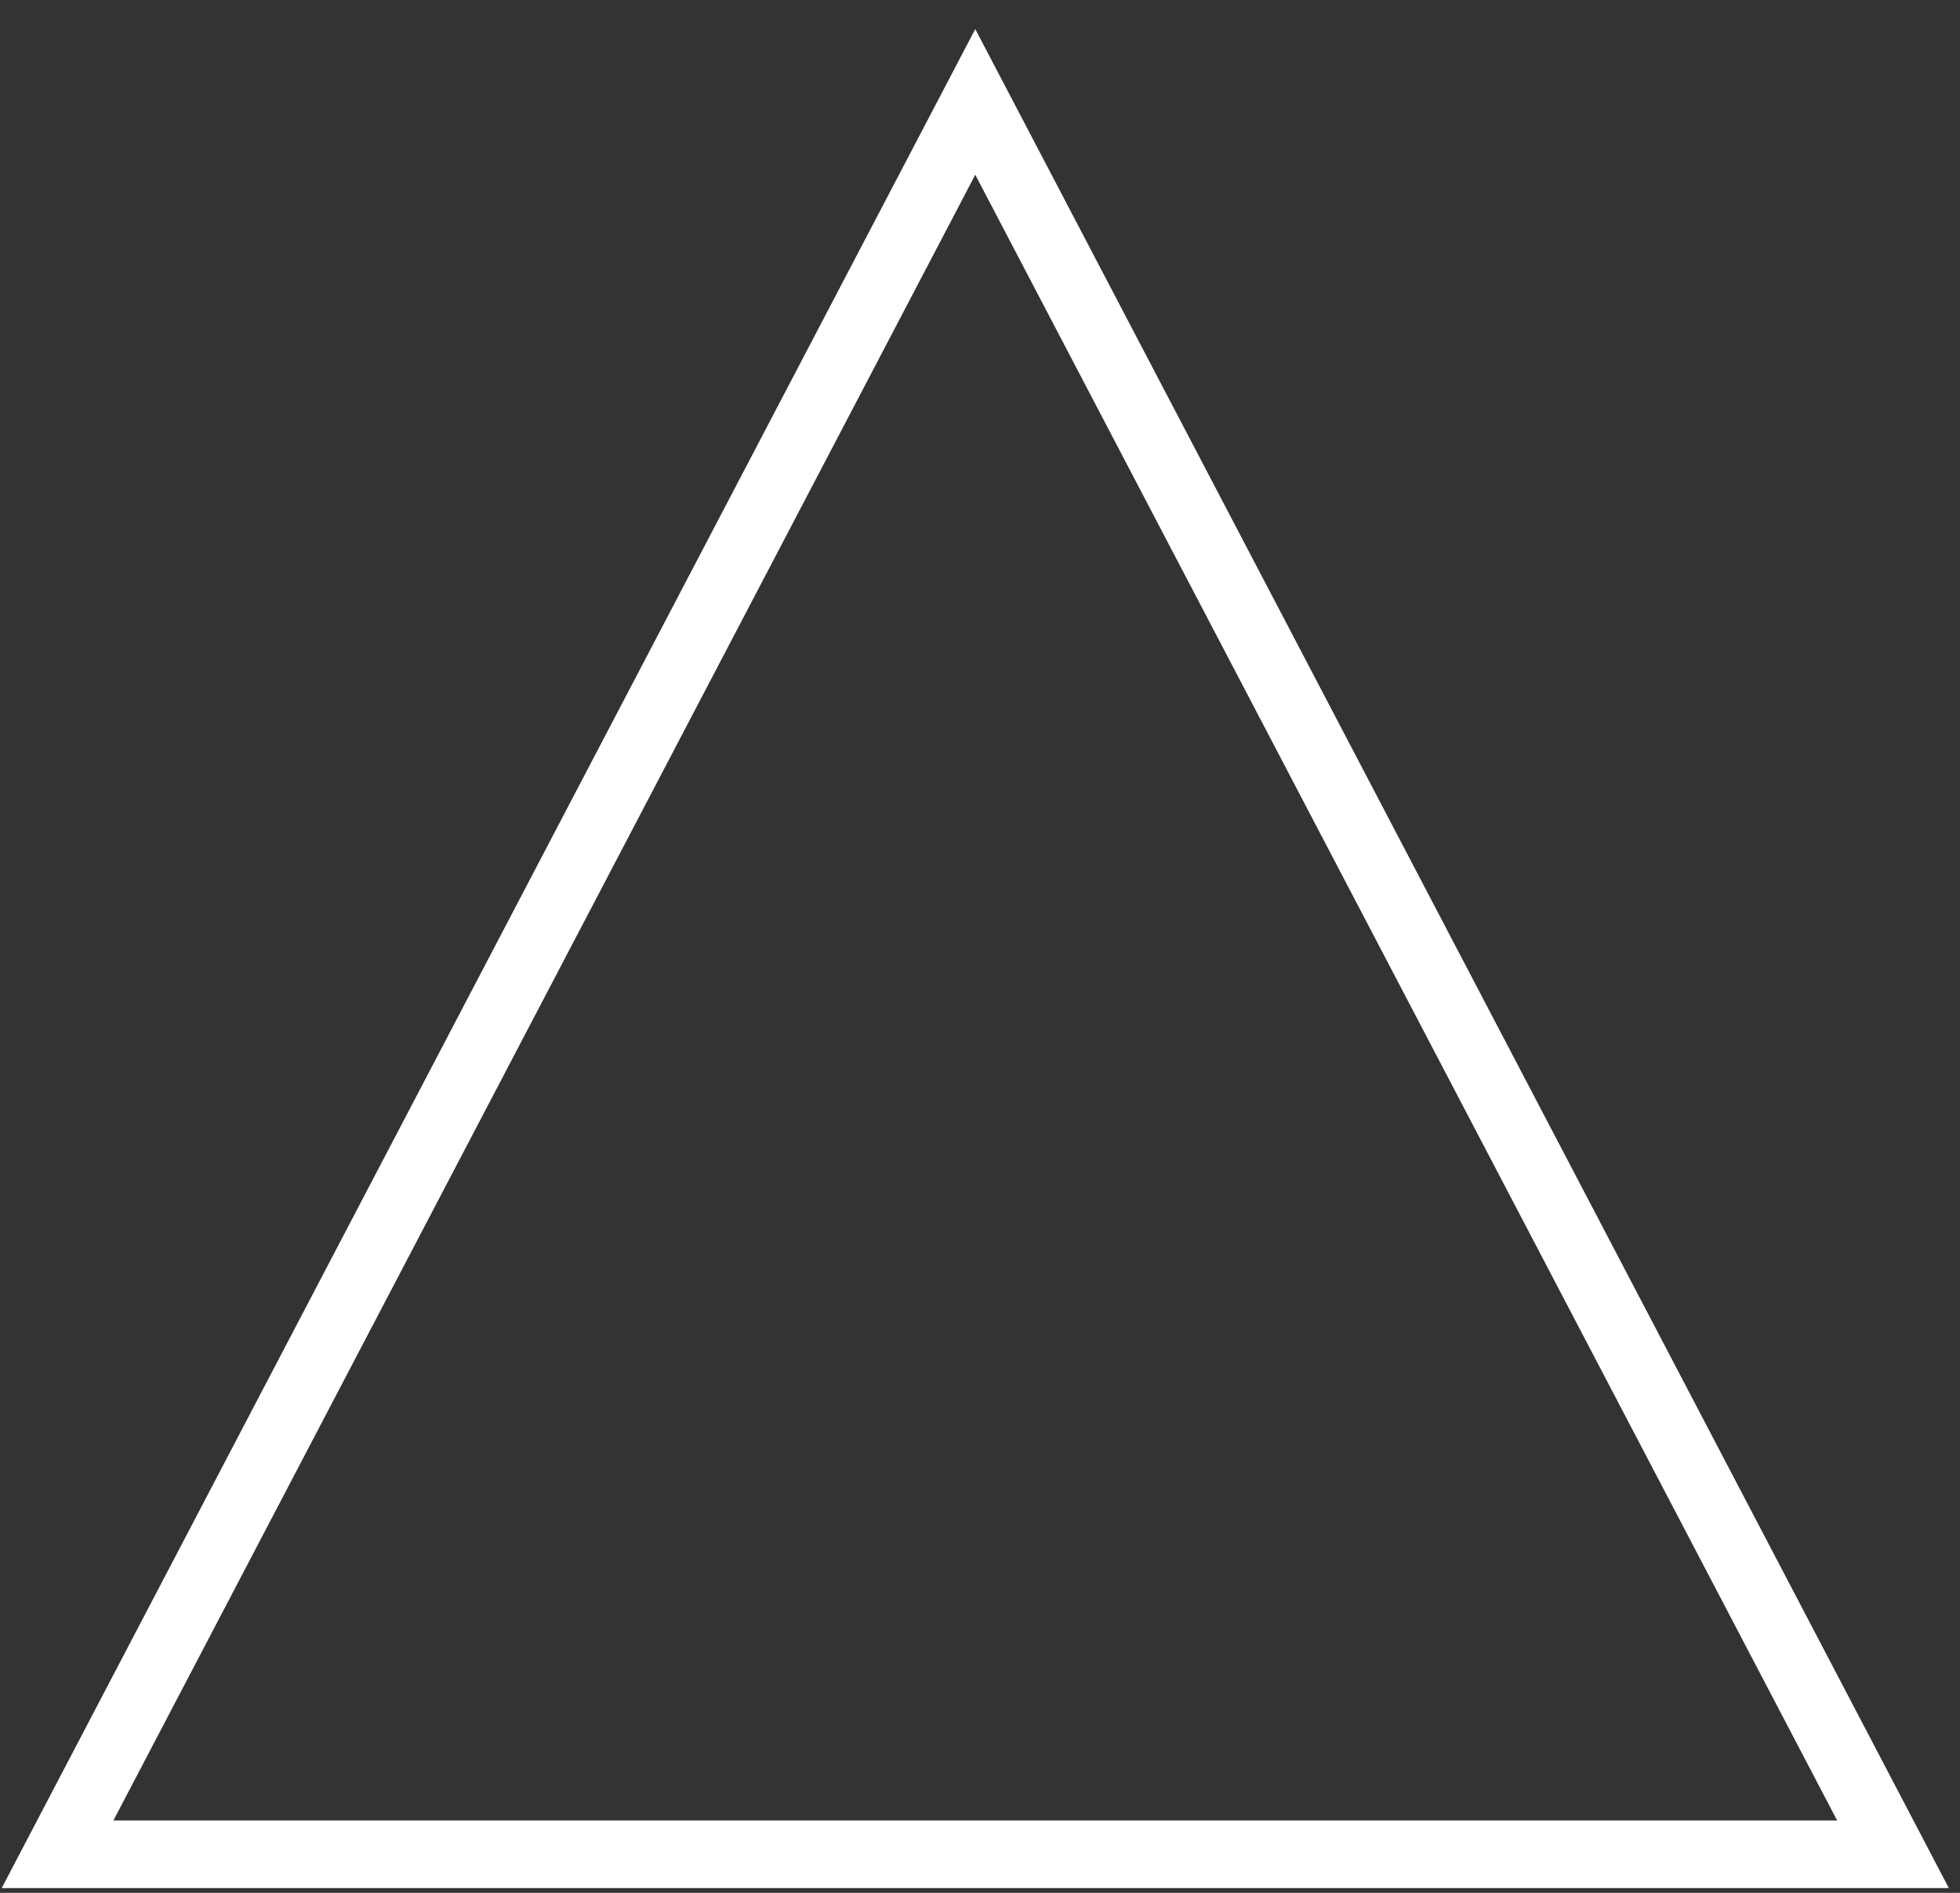 <svg xmlns="http://www.w3.org/2000/svg" width="58" height="56" viewBox="0 0 58 56"><rect x="0" y="0" width="58" height="56" fill="#333333" stroke="none"/><defs><clipPath id="a"><path fill="#fff" d="M990.67 352.86l-28.81-55-28.81 55z"/></clipPath></defs><path fill="none" stroke="#fff" stroke-miterlimit="50" stroke-width="4" d="M990.67 352.86l-28.81-55-28.81 55z" clip-path="url(&quot;#a&quot;)" transform="translate(-933 -297)"/></svg>